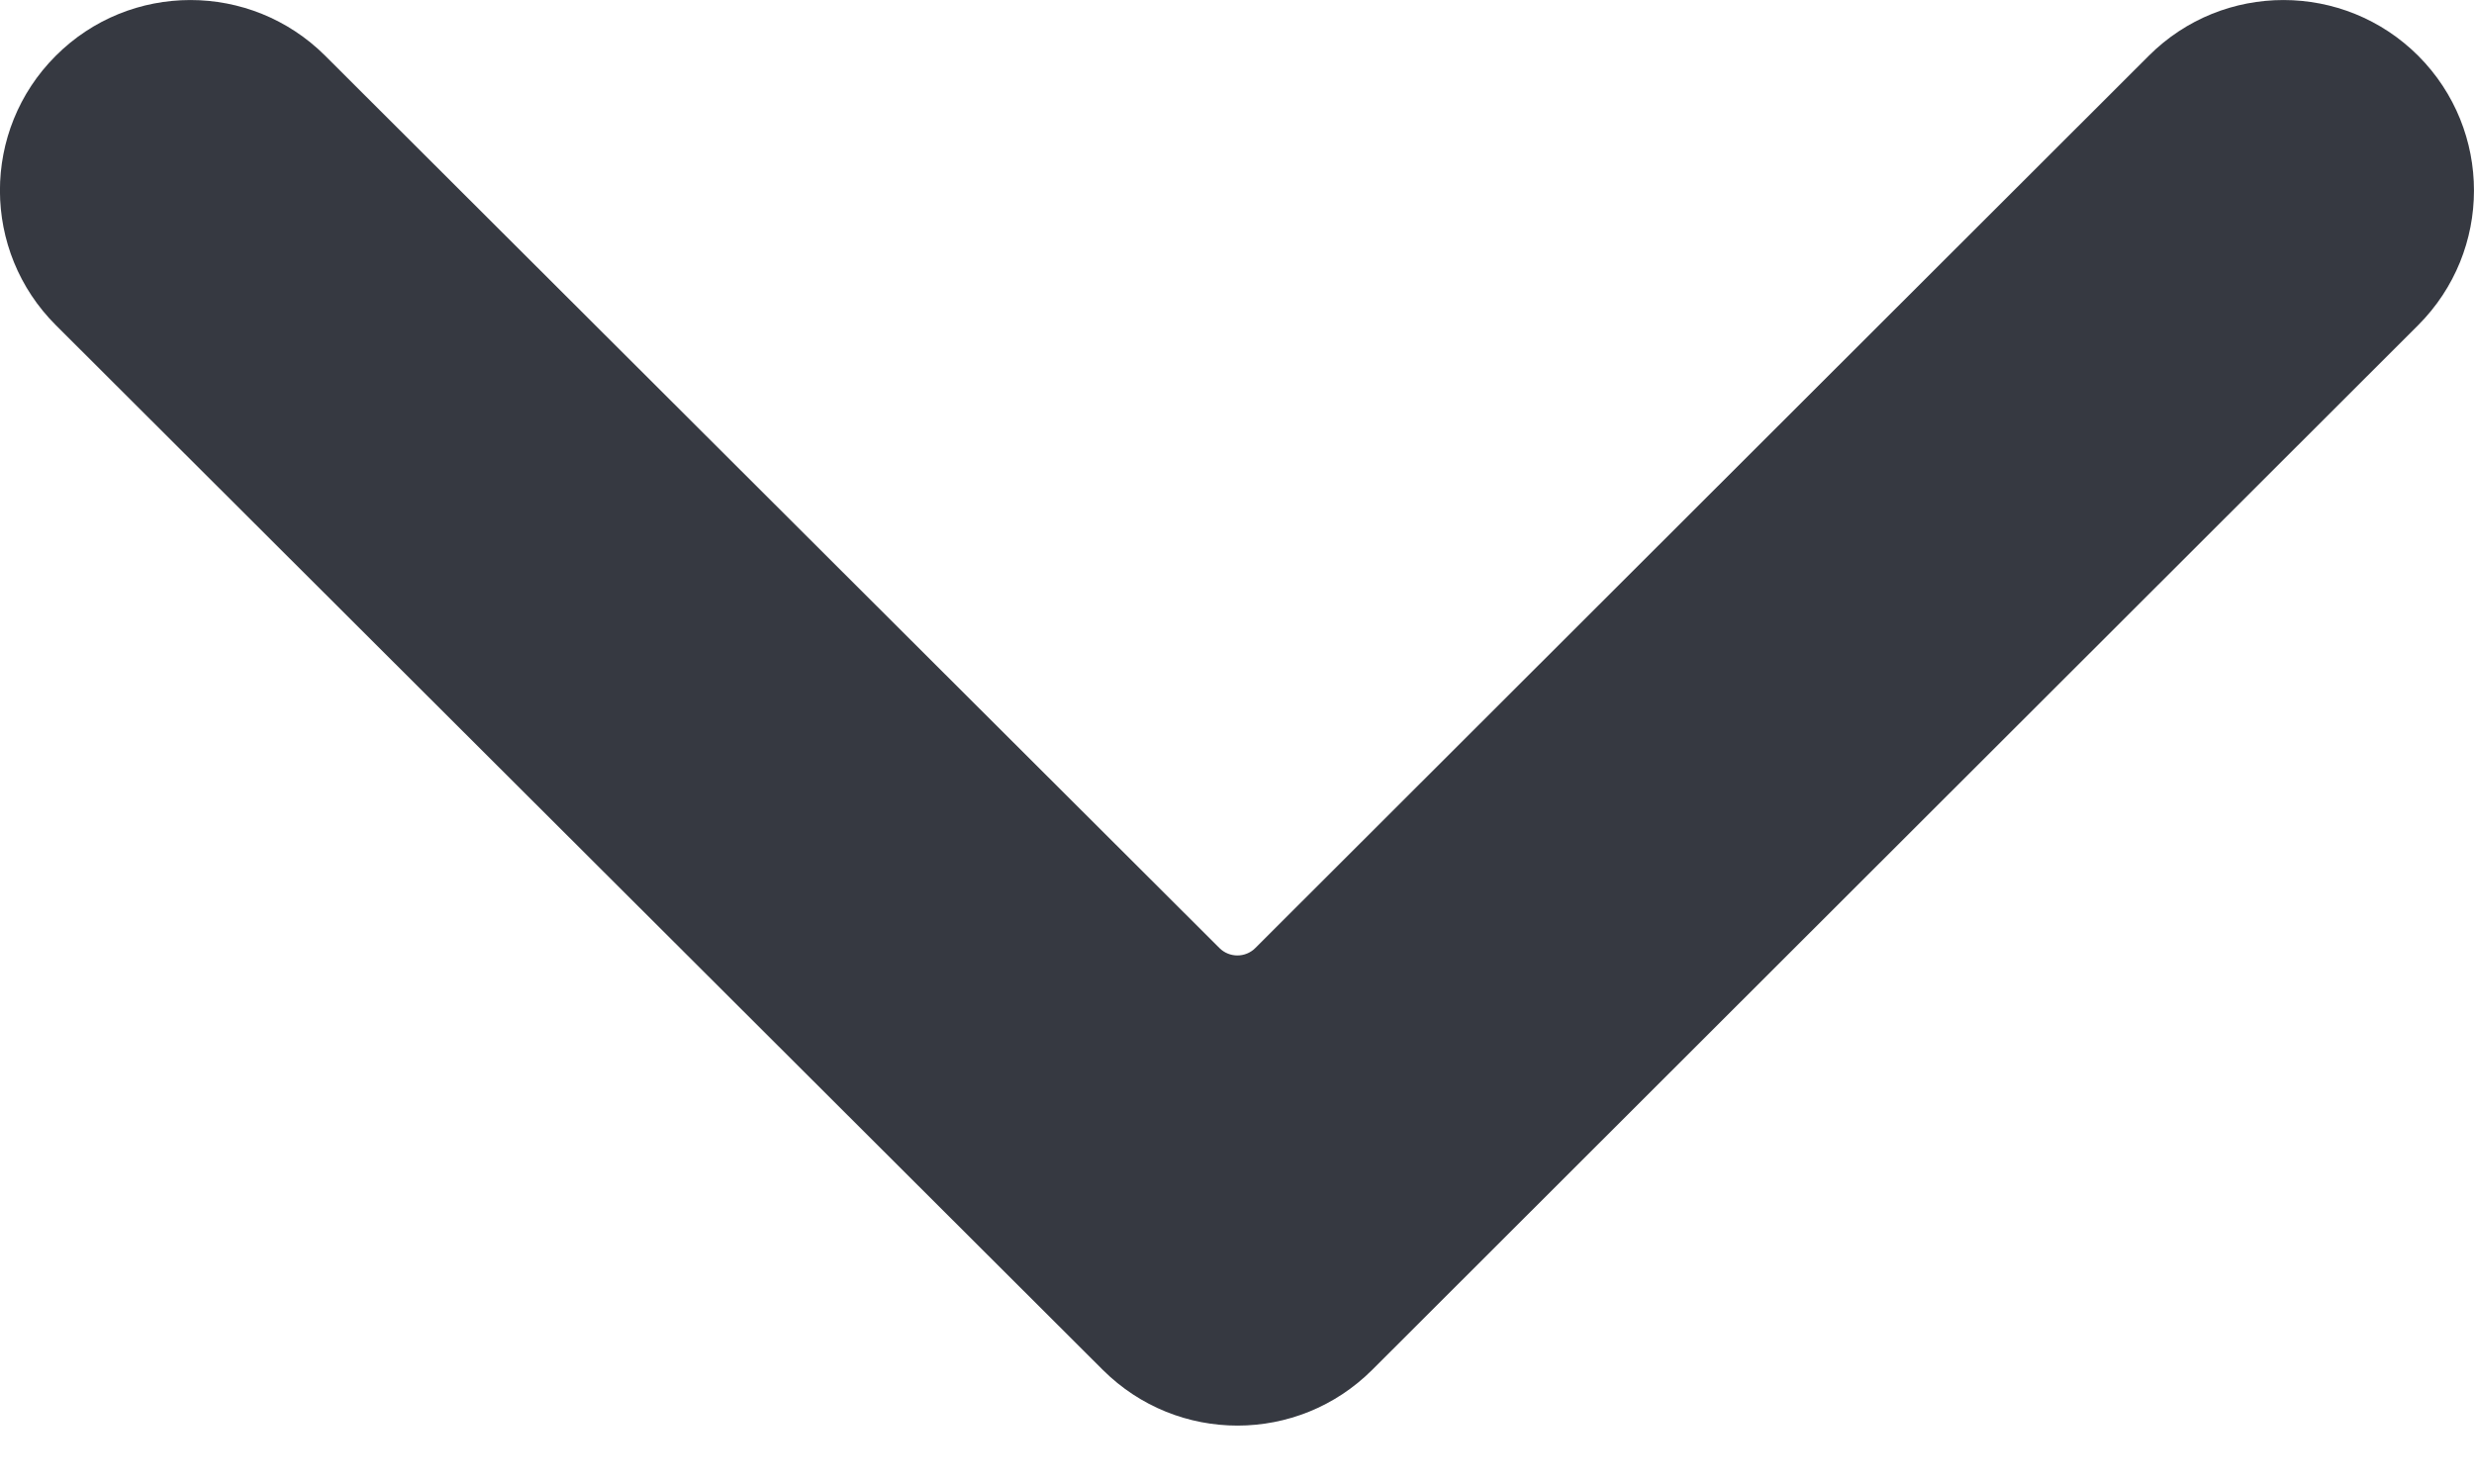 <svg width="10" height="6" viewBox="0 0 10 6" fill="none" xmlns="http://www.w3.org/2000/svg">
<path fill-rule="evenodd" clip-rule="evenodd" d="M5.074 3.833C5.034 3.873 4.969 3.873 4.929 3.833L1.314 0.225C1.013 -0.075 0.525 -0.075 0.225 0.226C-0.076 0.527 -0.075 1.015 0.226 1.315L4.458 5.539C4.759 5.839 5.246 5.839 5.547 5.538C5.548 5.537 5.549 5.536 5.55 5.535L9.774 1.315C10.075 1.014 10.075 0.527 9.775 0.226C9.474 -0.075 8.986 -0.075 8.686 0.225L5.074 3.833Z" fill="#363941"/>
</svg>
